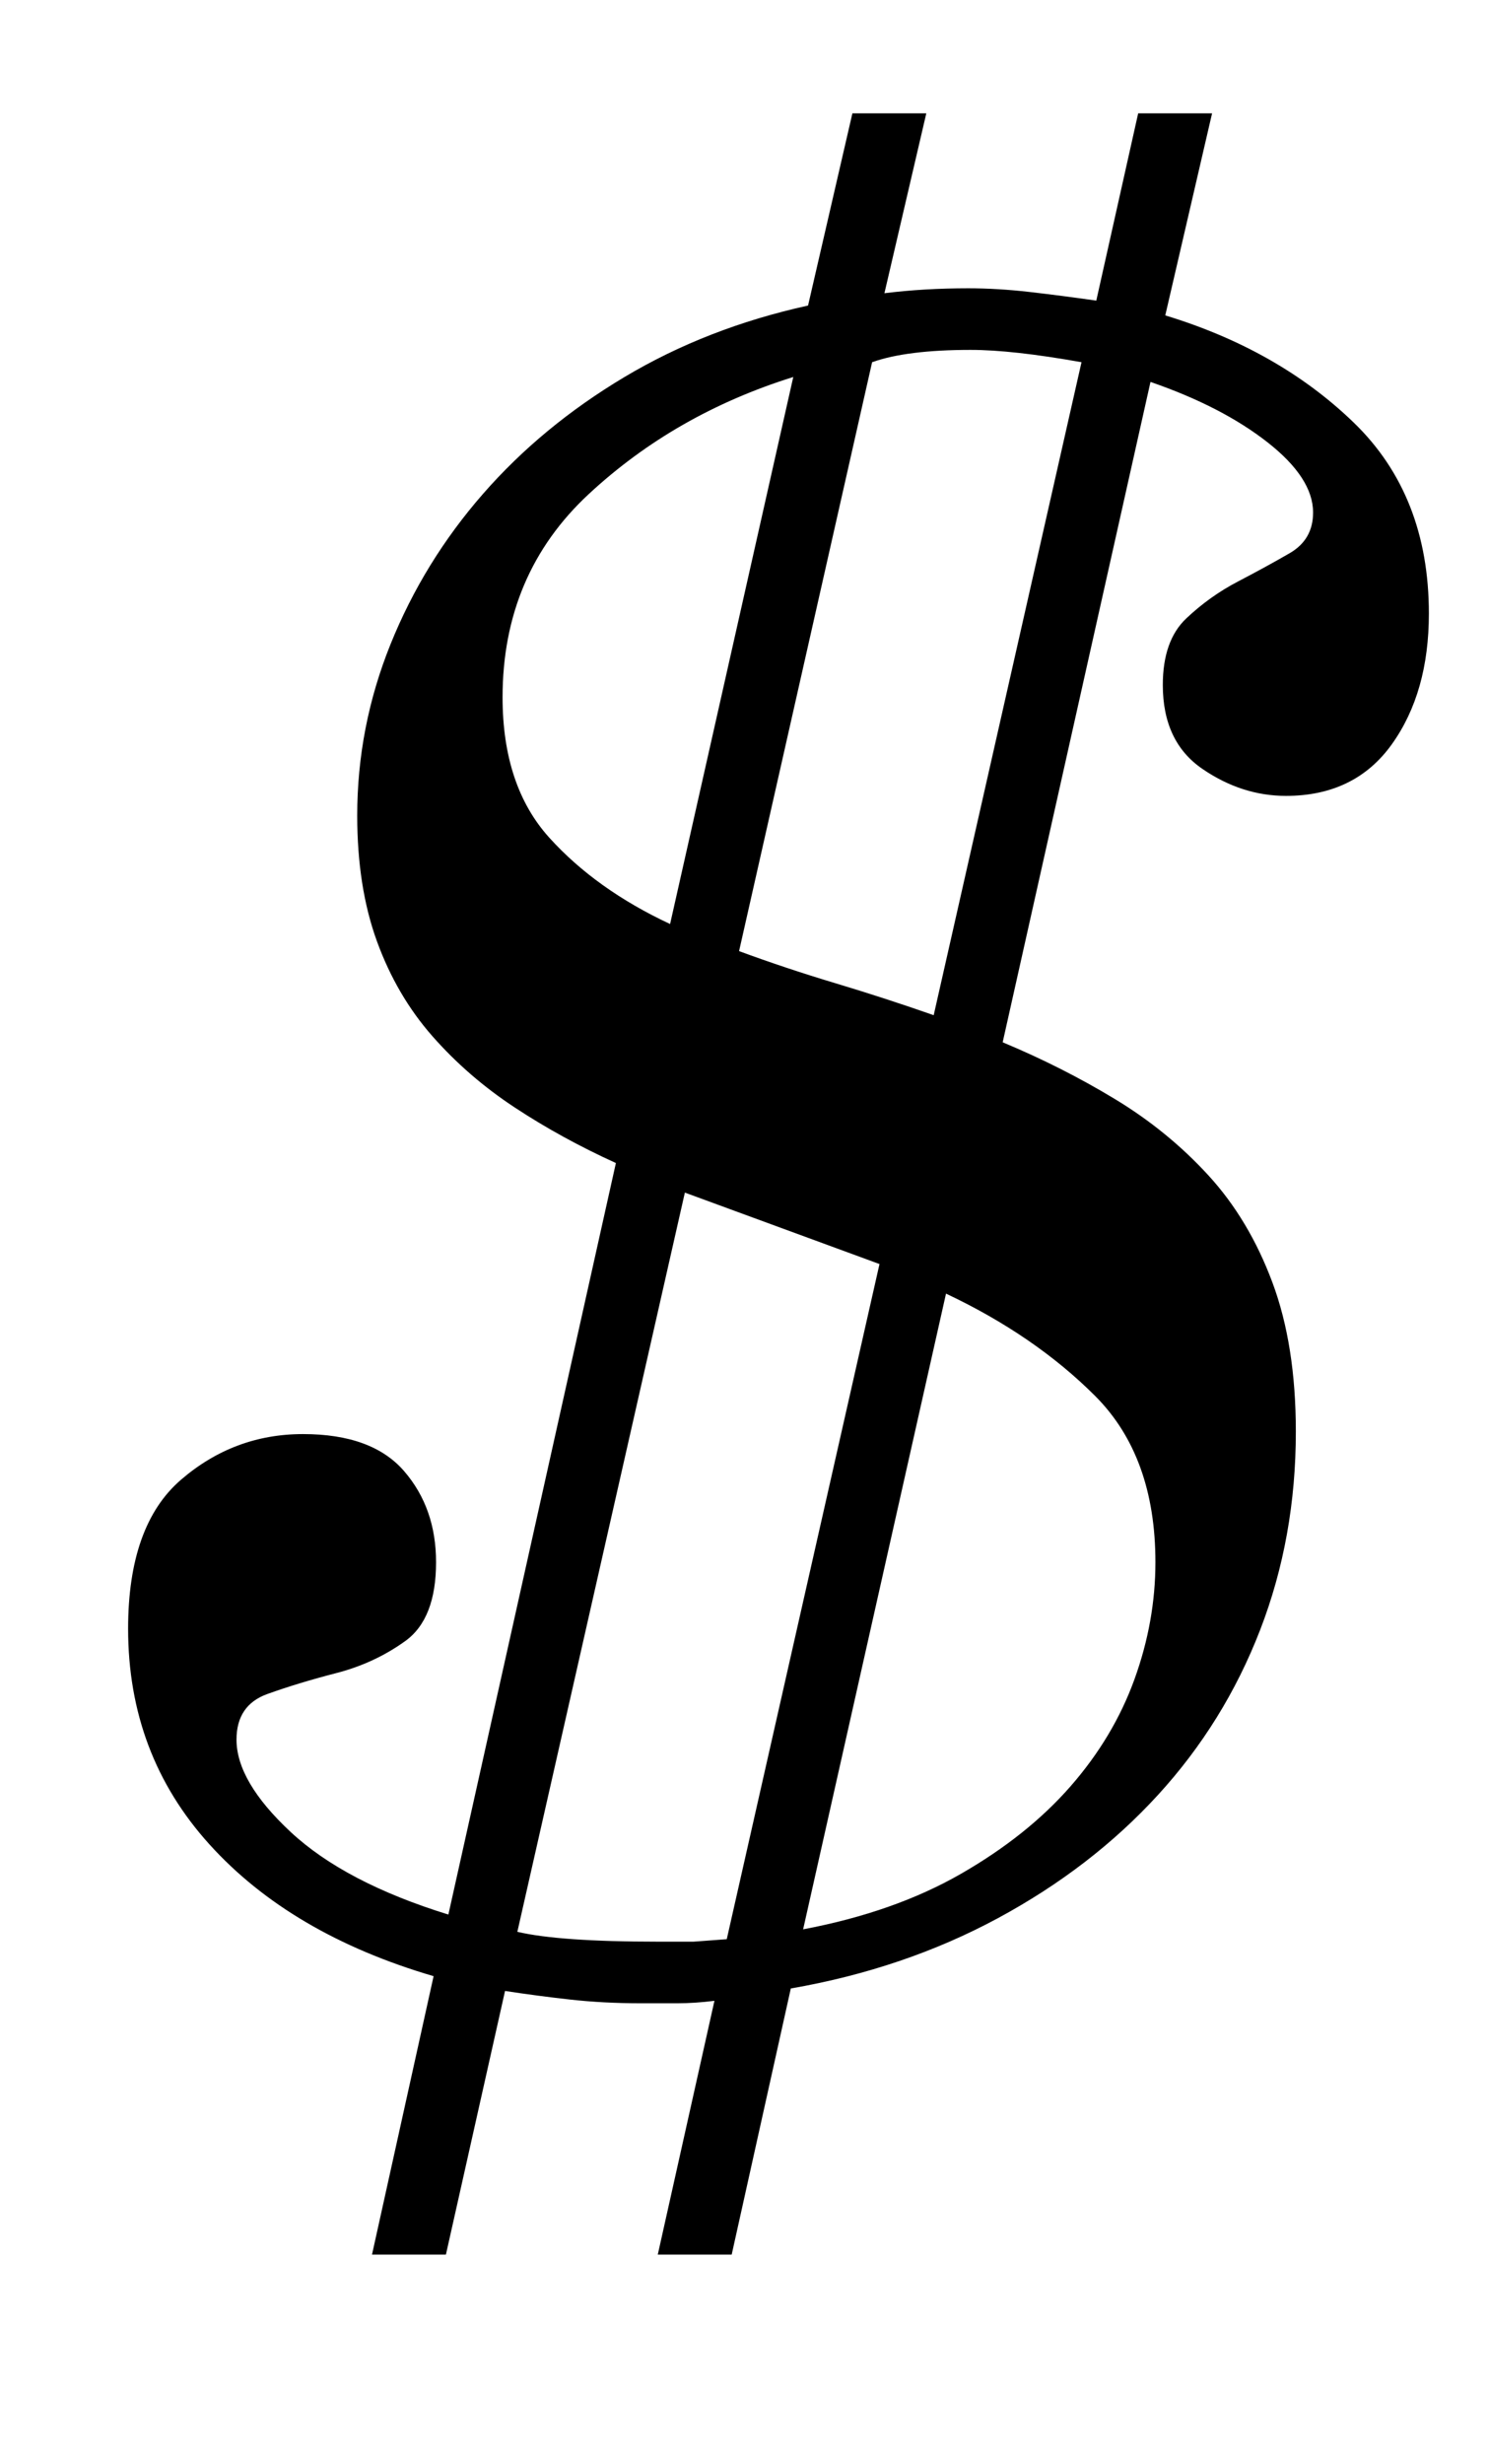 <?xml version="1.0" standalone="no"?>
<!DOCTYPE svg PUBLIC "-//W3C//DTD SVG 1.1//EN" "http://www.w3.org/Graphics/SVG/1.1/DTD/svg11.dtd" >
<svg xmlns="http://www.w3.org/2000/svg" xmlns:xlink="http://www.w3.org/1999/xlink" version="1.1" viewBox="-10 0 604 1000">
  <g transform="matrix(1 0 0 -1 0 800)">
   <path fill="currentColor"
d="M336 754h30l-17 -73q8 1 16.5 1.5t17.5 0.5q12 0 25 -1.5t27 -3.5l17 76h30l-19 -82q46 -14 76.5 -43.5t30.5 -77.5q0 -32 -15 -53t-43 -21q-18 0 -34 11t-16 34q0 18 9.5 27t21 15t21 11.5t9.5 16.5q0 14 -18.5 28.5t-47.5 24.5l-60 -268q24 -10 45.5 -23t38 -31
t26 -43.5t9.5 -60.5q0 -43 -14.5 -80.5t-41.5 -67t-65 -50t-84 -28.5l-24 -108h-30l23 103q-8 -1 -15 -1h-15q-15 0 -28.5 1.5t-26.5 3.5l-24 -107h-30l25 113q-58 17 -91 53.5t-33 87.5q0 42 21.5 60.5t49.5 18.5t41 -15t13 -37q0 -23 -12.5 -32t-28 -13t-28 -8.5
t-12.5 -18.5q0 -17 22 -37.5t64 -33.5l68 305q-22 10 -41 22.5t-33.5 29t-22.5 38.5t-8 51q0 36 13.5 69.5t37.5 61t57.5 47.5t74.5 29zM257 12h14.5t13.5 1l62 274l-79 29l-68 -300q17 -4 57 -4zM384 658q-26 0 -40 -5l-54 -239q19 -7 39 -13t40 -13l60 265q-28 5 -45 5z
M459 166q0 43 -24.5 67.5t-60.5 41.5l-58 -258q37 7 64 22.5t44.5 35.5t26 43.5t8.5 47.5zM194 517q0 -36 19 -57t49 -35l50 222q-48 -15 -83 -47.5t-35 -82.5z" />
  </g>

</svg>
